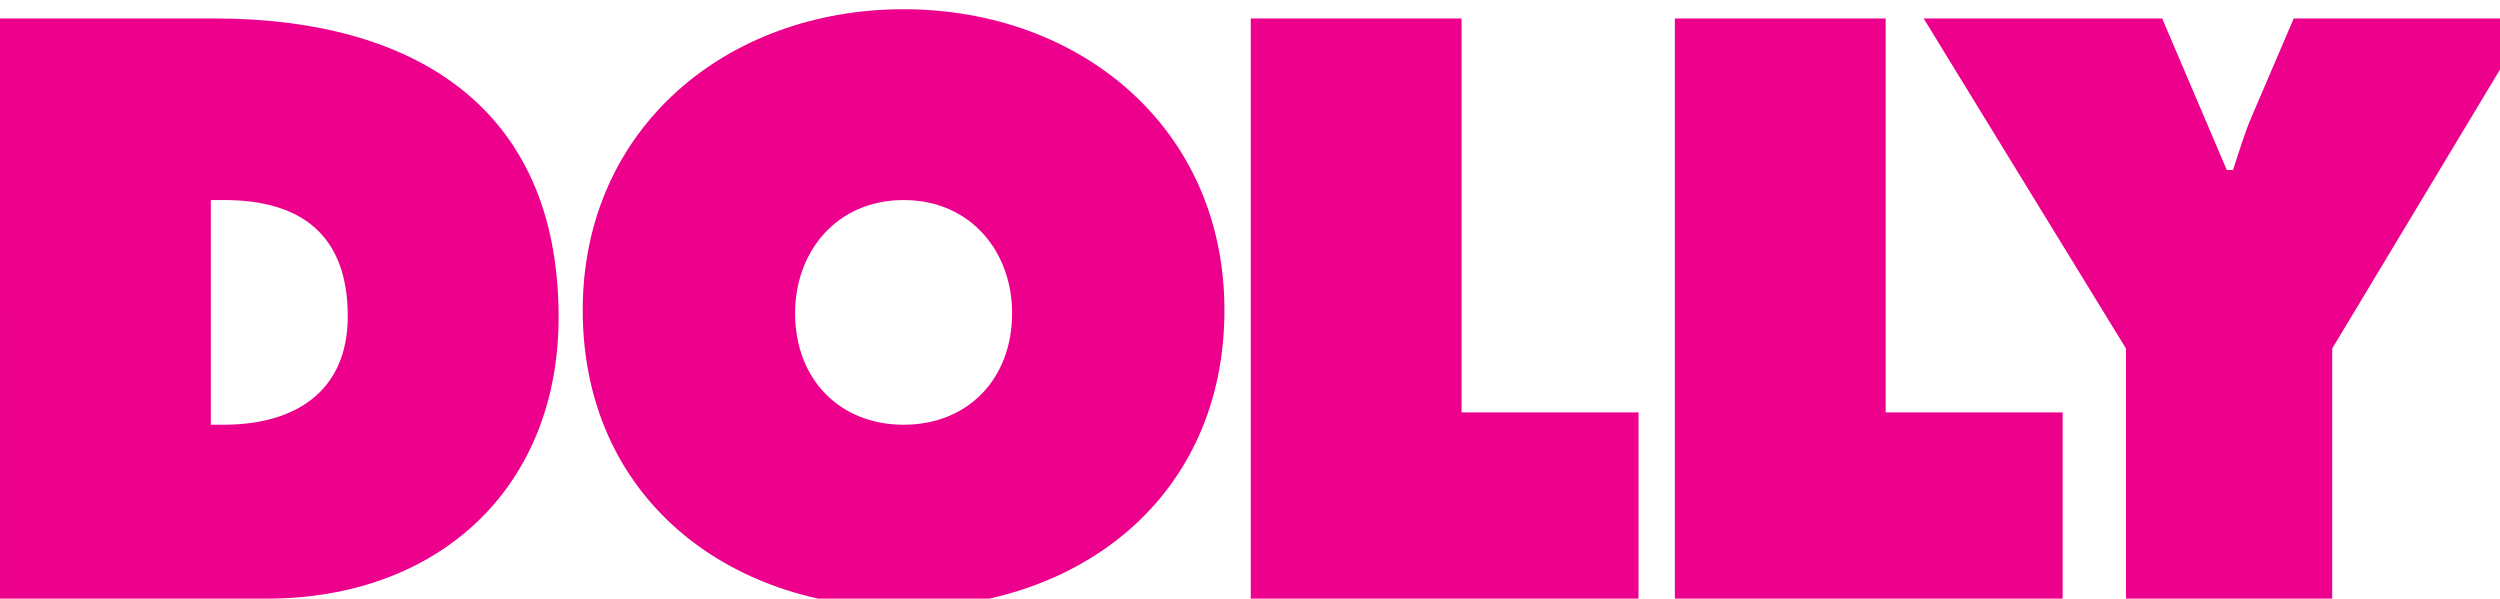 <?xml version="1.0" encoding="utf-8"?>
<!-- Generator: Adobe Illustrator 16.0.0, SVG Export Plug-In . SVG Version: 6.00 Build 0)  -->
<!DOCTYPE svg PUBLIC "-//W3C//DTD SVG 1.1//EN" "http://www.w3.org/Graphics/SVG/1.1/DTD/svg11.dtd">
<svg version="1.1" id="Layer_1" xmlns="http://www.w3.org/2000/svg" xmlns:xlink="http://www.w3.org/1999/xlink" x="0px" y="0px"
	 width="100.232px" height="24px" viewBox="246.906 63 100.232 24" enable-background="new 246.906 63 100.232 24"
	 xml:space="preserve">
<g>
	<g>
		<defs>
			<rect id="SVGID_1_" x="246.906" y="63.37" width="101.464" height="24"/>
		</defs>
		<clipPath id="SVGID_2_">
			<use xlink:href="#SVGID_1_"  overflow="visible"/>
		</clipPath>
		<path clip-path="url(#SVGID_2_)" fill="#EC008C" d="M255.358,80.028h0.525c2.807,0,4.966-1.296,4.966-4.35
			c0-3.27-1.882-4.658-4.966-4.658h-0.525V80.028z M246.906,63.74h8.606c7.805,0,13.79,3.424,13.79,11.969
			c0,6.91-4.874,11.291-11.691,11.291h-10.705V63.74z"/>
	</g>
	<g>
		<defs>
			<rect id="SVGID_3_" x="246.906" y="63.37" width="101.464" height="24"/>
		</defs>
		<clipPath id="SVGID_4_">
			<use xlink:href="#SVGID_3_"  overflow="visible"/>
		</clipPath>
		<path clip-path="url(#SVGID_4_)" fill="#EC008C" d="M278.784,75.555c0,2.653,1.789,4.474,4.35,4.474c2.56,0,4.35-1.82,4.35-4.474
			c0-2.468-1.666-4.534-4.35-4.534C280.45,71.021,278.784,73.087,278.784,75.555z M295.997,75.432
			c0,7.466-5.769,11.938-12.864,11.938c-7.095,0-12.864-4.473-12.864-11.938c0-7.311,5.8-12.062,12.864-12.062
			C290.198,63.37,295.997,68.121,295.997,75.432z"/>
	</g>
	<g>
		<defs>
			<rect id="SVGID_5_" x="246.906" y="63.37" width="101.464" height="24"/>
		</defs>
		<clipPath id="SVGID_6_">
			<use xlink:href="#SVGID_5_"  overflow="visible"/>
		</clipPath>
		<polygon clip-path="url(#SVGID_6_)" fill="#EC008C" points="297.052,63.74 305.504,63.74 305.504,79.534 312.599,79.534 
			312.599,87 297.052,87 		"/>
	</g>
	<g>
		<defs>
			<rect id="SVGID_7_" x="246.906" y="63.37" width="101.464" height="24"/>
		</defs>
		<clipPath id="SVGID_8_">
			<use xlink:href="#SVGID_7_"  overflow="visible"/>
		</clipPath>
		<polygon clip-path="url(#SVGID_8_)" fill="#EC008C" points="314.055,63.74 322.507,63.74 322.507,79.534 329.603,79.534 
			329.603,87 314.055,87 		"/>
	</g>
	<g>
		<defs>
			<rect id="SVGID_9_" x="246.906" y="63.37" width="101.464" height="24"/>
		</defs>
		<clipPath id="SVGID_10_">
			<use xlink:href="#SVGID_9_"  overflow="visible"/>
		</clipPath>
		<path clip-path="url(#SVGID_10_)" fill="#EC008C" d="M333.594,63.74l2.591,6.077h0.247c0.247-0.741,0.463-1.48,0.771-2.19
			l1.665-3.887h9.502l-7.959,13.233V87h-8.268V76.974L324.03,63.74H333.594z"/>
	</g>
</g>
</svg>
